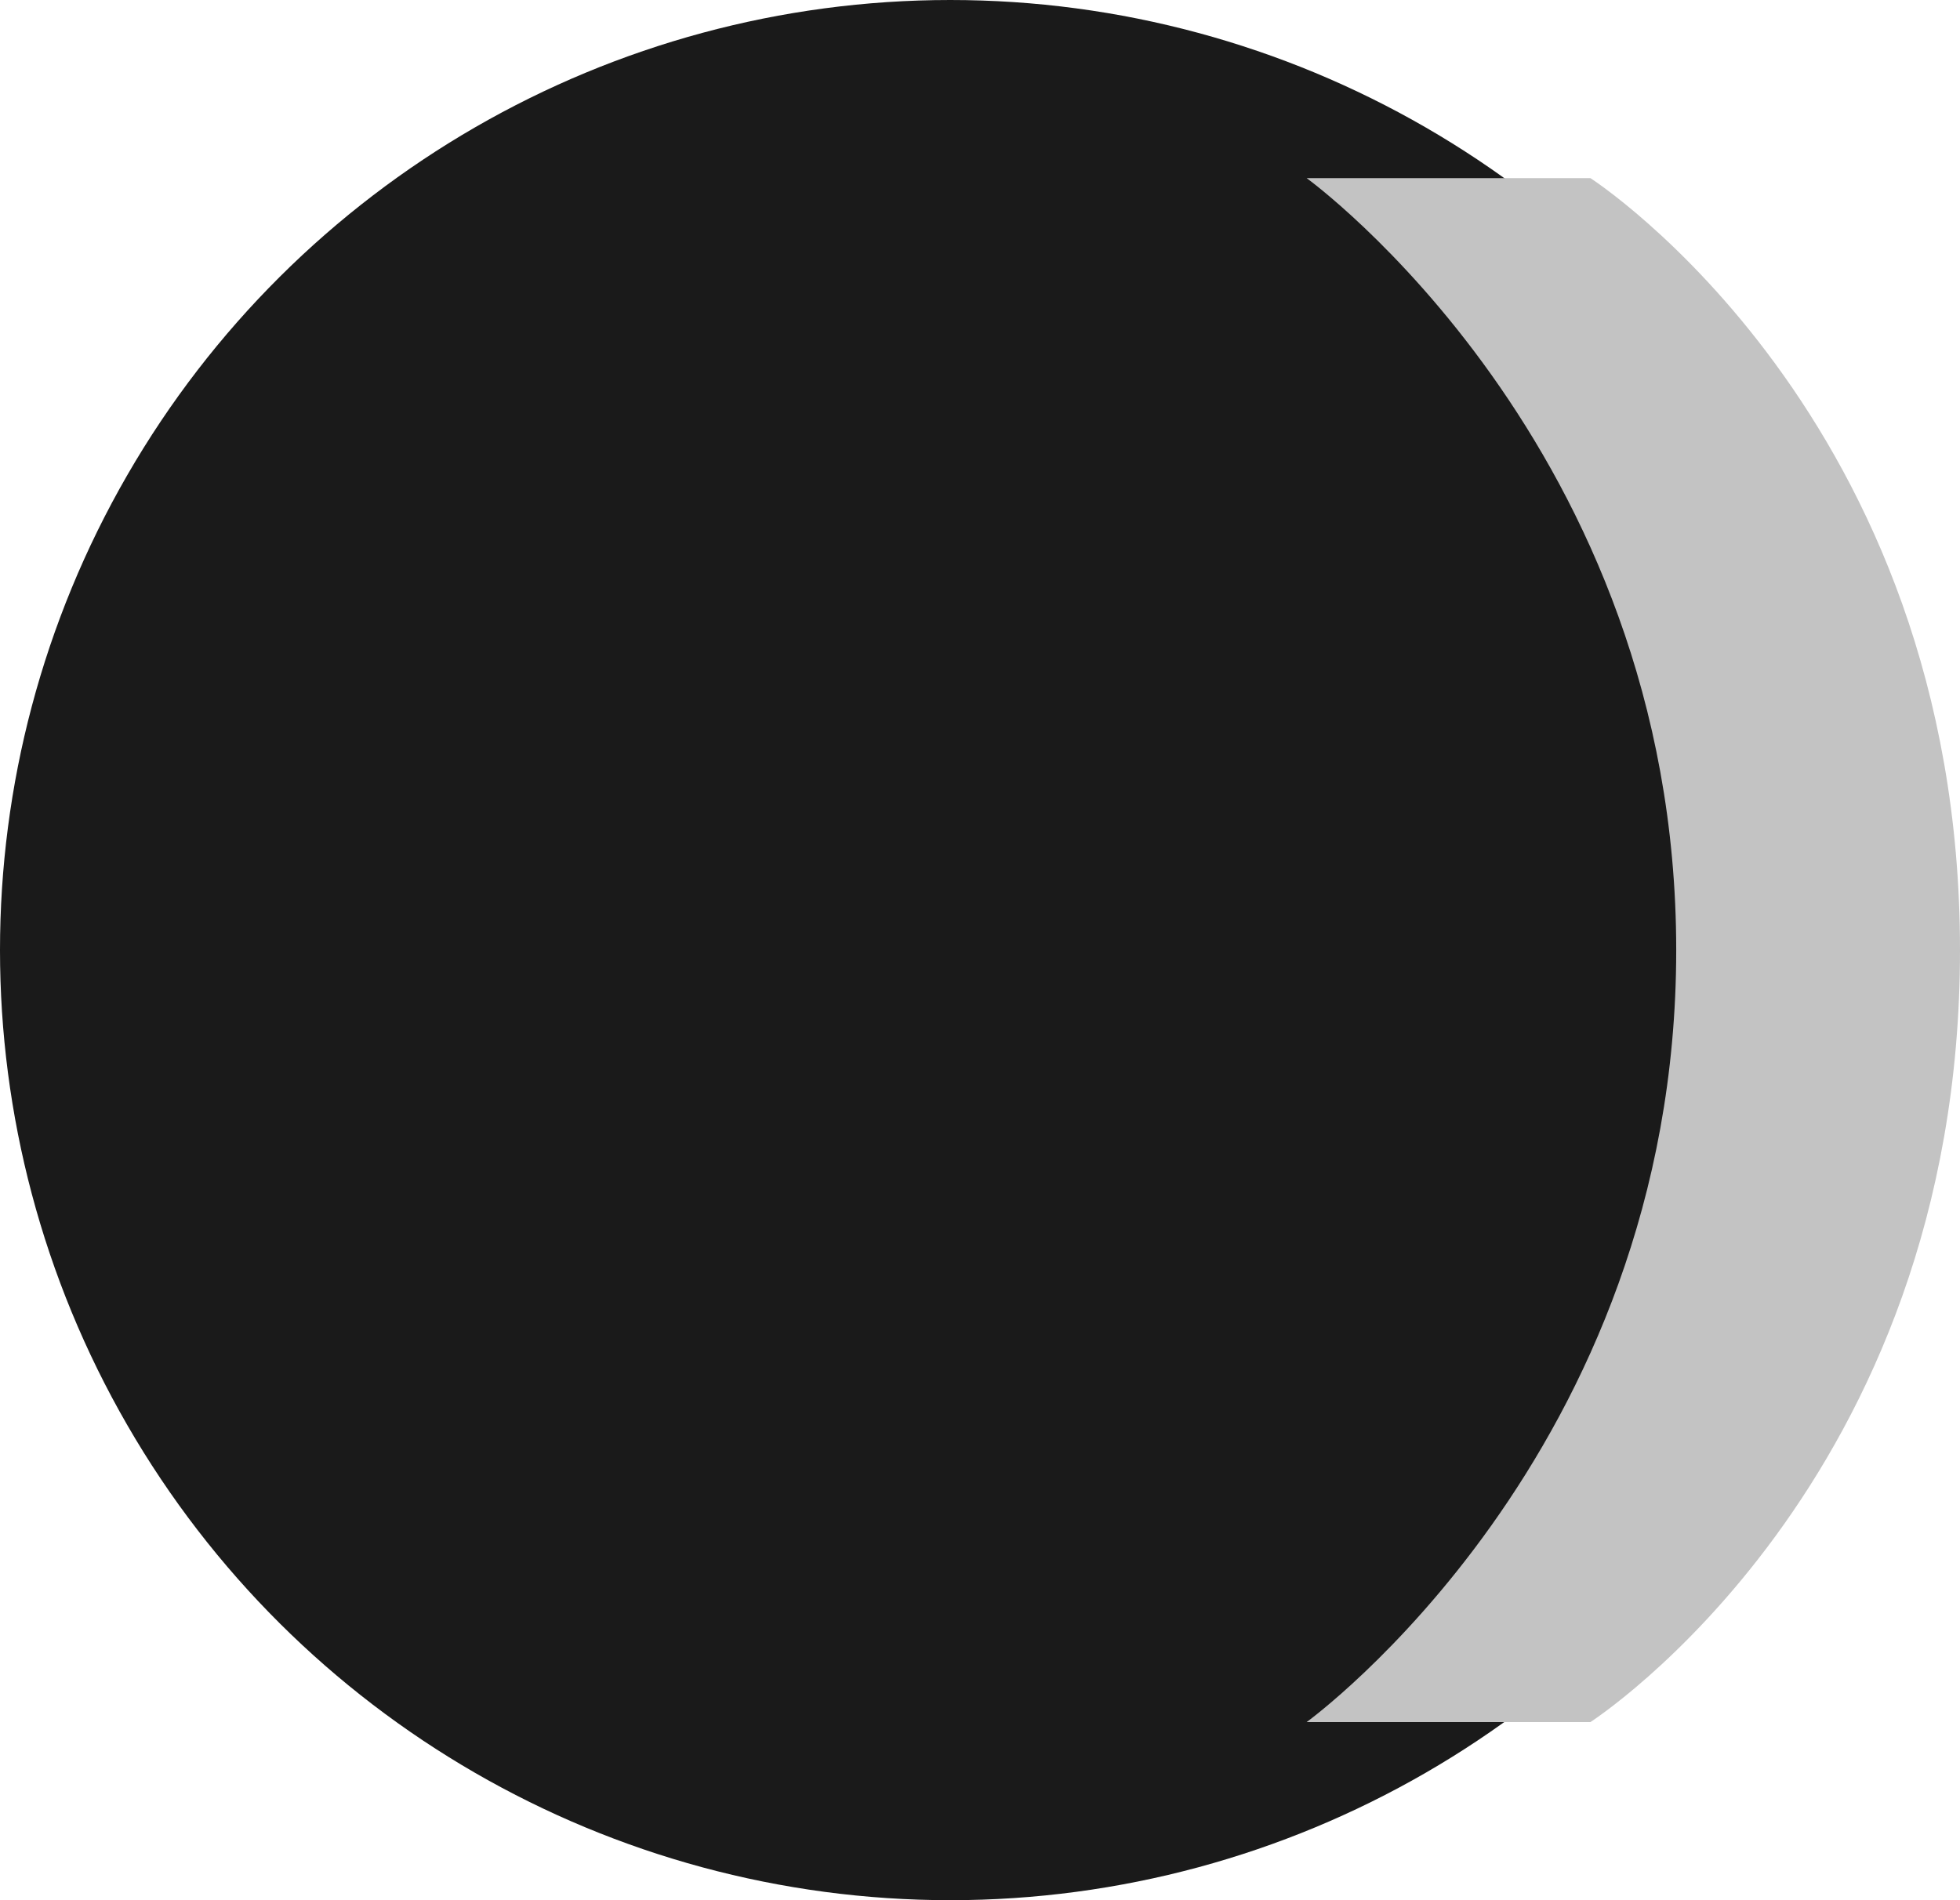 <svg width="33" height="32" viewBox="0 0 33 32" fill="none" xmlns="http://www.w3.org/2000/svg">
<g clip-path="url(#clip0)">
<circle cx="16" cy="16" r="16" transform="rotate(-90 16 16)" fill="#1A1A1A"/>
<path d="M22 29C22 29 28.222 24.5 28.222 16C28.222 7.5 22 3 22 3L26.778 3C26.778 3 33 7 33 16C33 25 26.778 29 26.778 29L22 29Z" fill="#C3C3C3"/>
</g>
<defs>
<clipPath id="clip0">
<rect width="32" height="33" fill="white" transform="translate(0 32) rotate(-90)"/>
</clipPath>
</defs>
</svg>
